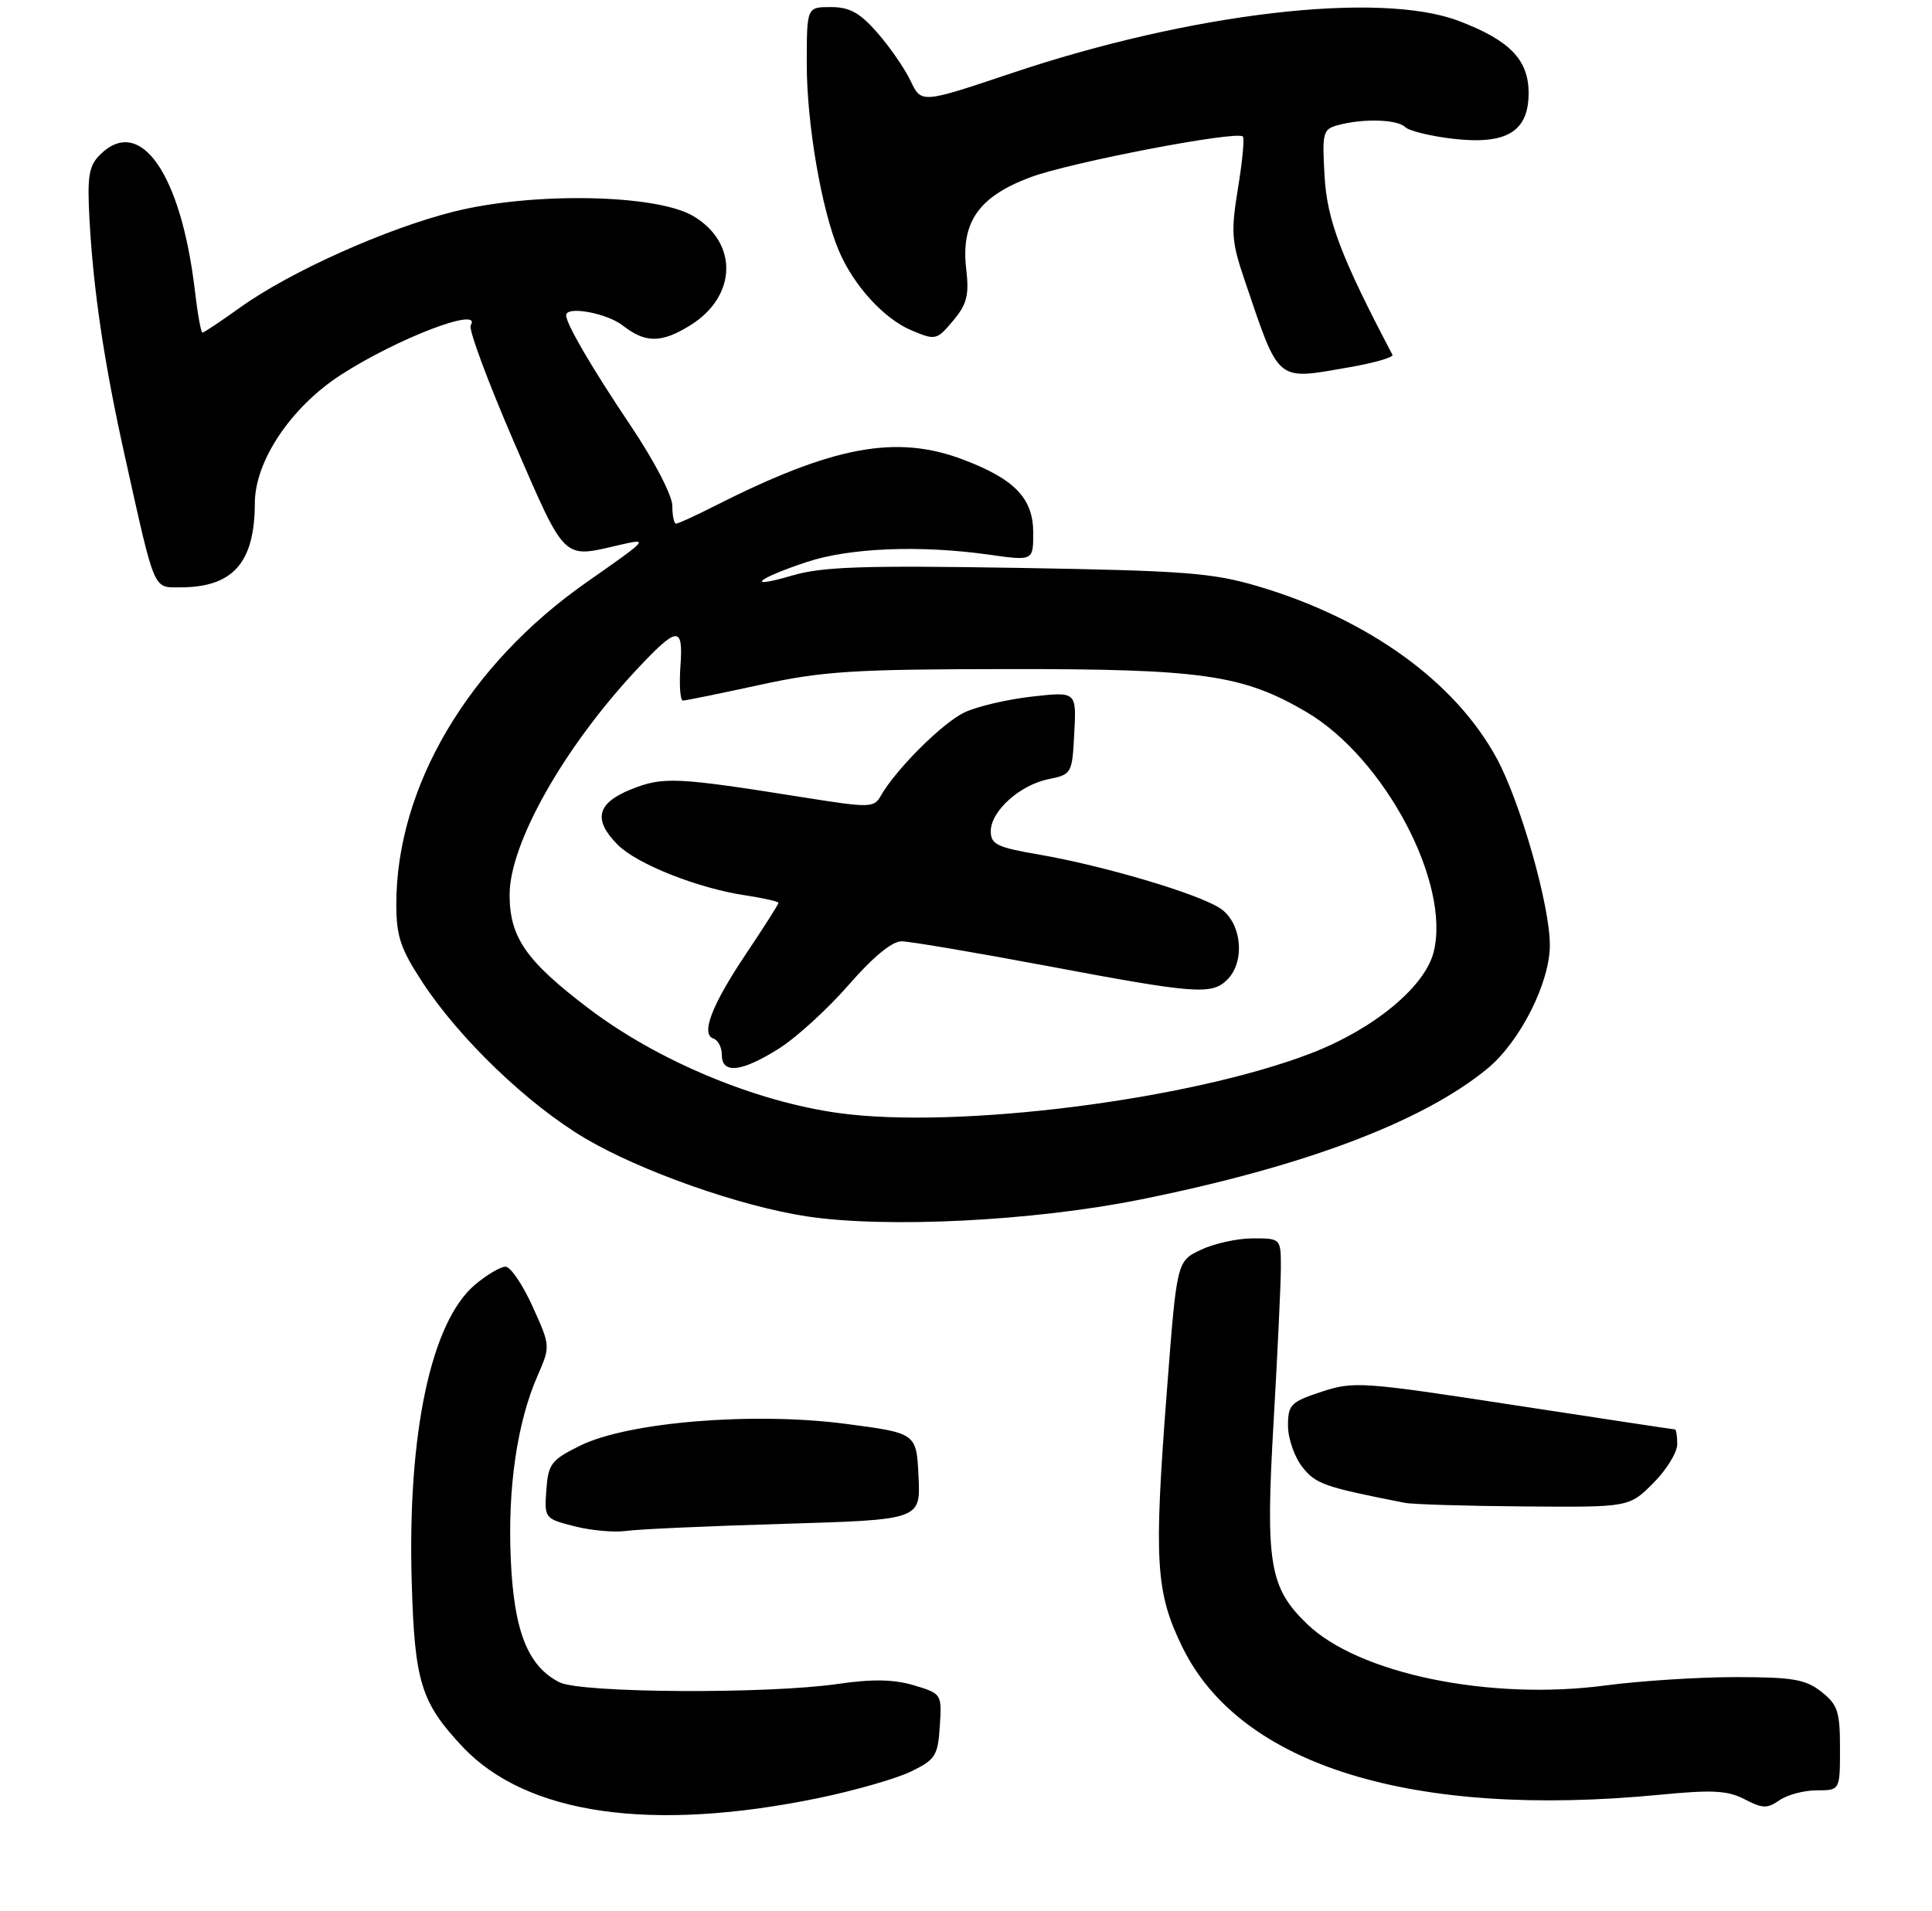 <?xml version="1.0" encoding="UTF-8" standalone="no"?>
<!DOCTYPE svg PUBLIC "-//W3C//DTD SVG 1.1//EN" "http://www.w3.org/Graphics/SVG/1.1/DTD/svg11.dtd" >
<svg xmlns="http://www.w3.org/2000/svg" xmlns:xlink="http://www.w3.org/1999/xlink" version="1.1" viewBox="0 0 273 270">
 <g >
 <path fill="currentColor"
d=" M 115.77 254.07 C 120.86 253.01 126.71 251.33 128.77 250.32 C 132.18 248.66 132.53 248.10 132.80 243.92 C 133.09 239.38 133.07 239.34 129.15 238.16 C 126.29 237.31 123.31 237.25 118.35 237.97 C 108.36 239.41 82.06 239.26 79.05 237.73 C 74.57 235.46 72.61 230.50 72.17 220.25 C 71.73 210.19 73.08 200.97 75.98 194.36 C 77.78 190.24 77.78 190.20 75.25 184.61 C 73.85 181.52 72.14 179.00 71.43 179.00 C 70.73 179.00 68.79 180.14 67.13 181.54 C 60.91 186.78 57.55 202.58 58.18 223.66 C 58.59 237.70 59.49 240.59 65.36 246.84 C 74.39 256.44 92.07 258.97 115.77 254.07 Z  M 256.72 253.00 C 260.00 253.00 260.00 253.00 260.00 247.07 C 260.00 241.86 259.68 240.90 257.37 239.07 C 255.12 237.31 253.33 237.00 245.23 237.00 C 240.00 237.00 231.77 237.53 226.94 238.17 C 210.51 240.36 191.95 236.53 184.66 229.46 C 179.35 224.31 178.80 220.94 179.97 200.83 C 180.52 191.30 180.98 181.59 180.99 179.25 C 181.00 175.00 181.00 175.00 177.03 175.00 C 174.85 175.00 171.54 175.73 169.68 176.62 C 166.29 178.23 166.29 178.23 164.90 196.37 C 163.02 220.71 163.28 225.01 167.09 232.79 C 175.27 249.51 199.58 257.01 234.56 253.62 C 242.00 252.90 244.15 253.02 246.54 254.27 C 249.05 255.58 249.73 255.60 251.45 254.40 C 252.55 253.63 254.92 253.00 256.72 253.00 Z  M 110.79 215.34 C 130.09 214.76 130.09 214.76 129.79 208.64 C 129.50 202.52 129.50 202.52 119.50 201.21 C 106.46 199.50 88.76 200.95 82.00 204.28 C 77.89 206.31 77.47 206.85 77.20 210.55 C 76.91 214.55 76.95 214.61 81.20 215.69 C 83.57 216.29 86.85 216.58 88.50 216.34 C 90.15 216.10 100.18 215.65 110.79 215.34 Z  M 233.60 209.60 C 235.47 207.73 237.00 205.25 237.00 204.10 C 237.00 202.94 236.86 202.00 236.68 202.00 C 236.51 202.00 226.27 200.45 213.93 198.56 C 192.47 195.26 191.29 195.18 186.75 196.67 C 182.38 198.11 182.00 198.50 182.00 201.48 C 182.00 203.27 182.91 205.89 184.02 207.30 C 185.92 209.72 187.08 210.13 198.50 212.37 C 199.60 212.59 207.18 212.82 215.35 212.88 C 230.20 213.00 230.20 213.00 233.60 209.60 Z  M 161.00 169.54 C 184.19 164.89 201.04 158.54 210.20 150.99 C 214.80 147.19 219.00 138.87 219.00 133.55 C 219.00 127.93 214.83 113.29 211.47 107.12 C 205.59 96.31 193.33 87.48 177.83 82.87 C 171.32 80.94 167.51 80.65 143.82 80.25 C 121.89 79.89 116.21 80.08 111.94 81.33 C 105.21 83.31 106.83 81.80 114.00 79.42 C 120.06 77.41 129.99 77.01 139.75 78.38 C 146.00 79.26 146.00 79.26 146.00 75.30 C 146.00 70.44 143.41 67.72 136.13 64.96 C 126.67 61.36 117.71 63.03 100.97 71.51 C 98.27 72.88 95.83 74.00 95.53 74.00 C 95.24 74.00 95.00 72.86 95.00 71.46 C 95.00 70.03 92.46 65.14 89.15 60.21 C 83.63 51.99 80.00 45.78 80.00 44.55 C 80.00 43.19 85.74 44.24 88.00 46.00 C 91.19 48.50 93.46 48.50 97.51 45.99 C 104.16 41.88 104.36 34.29 97.92 30.51 C 92.68 27.44 75.28 27.12 64.19 29.89 C 54.61 32.28 40.96 38.40 33.88 43.49 C 31.19 45.42 28.82 47.00 28.61 47.00 C 28.40 47.00 27.93 44.41 27.56 41.25 C 25.62 24.56 19.81 16.19 14.12 21.88 C 12.54 23.46 12.31 24.91 12.65 31.13 C 13.21 41.18 14.74 51.43 17.65 64.50 C 21.95 83.83 21.60 83.00 25.47 83.00 C 32.92 83.00 35.99 79.53 36.01 71.10 C 36.02 65.14 41.13 57.52 48.16 52.98 C 56.16 47.80 68.23 43.20 66.51 45.98 C 66.18 46.52 68.94 53.94 72.63 62.48 C 79.96 79.39 79.46 78.89 87.37 77.05 C 91.80 76.03 91.76 76.07 82.93 82.25 C 66.18 93.96 56.00 111.18 56.00 127.79 C 56.00 132.30 56.59 134.07 59.71 138.83 C 64.92 146.79 74.60 156.08 82.66 160.85 C 90.54 165.51 104.58 170.46 114.00 171.89 C 125.22 173.59 145.92 172.56 161.00 169.54 Z  M 190.71 51.89 C 194.22 51.28 196.94 50.49 196.76 50.14 C 189.51 36.37 187.52 31.11 187.17 24.93 C 186.81 18.65 186.92 18.25 189.15 17.66 C 192.66 16.72 197.47 16.87 198.56 17.96 C 199.09 18.49 202.10 19.23 205.23 19.60 C 212.87 20.50 216.00 18.62 216.00 13.15 C 216.00 8.45 213.33 5.69 206.13 2.96 C 194.92 -1.30 168.27 1.82 142.85 10.37 C 130.19 14.62 130.19 14.62 128.67 11.43 C 127.83 9.67 125.71 6.61 123.97 4.62 C 121.49 1.79 120.05 1.00 117.40 1.00 C 114.00 1.00 114.00 1.00 114.00 9.04 C 114.00 17.46 116.06 29.50 118.49 35.33 C 120.57 40.31 124.90 45.06 128.85 46.71 C 132.19 48.11 132.38 48.06 134.67 45.33 C 136.64 42.98 136.96 41.73 136.53 38.00 C 135.76 31.40 138.30 27.78 145.60 25.05 C 151.24 22.94 174.76 18.43 175.62 19.29 C 175.87 19.53 175.55 22.83 174.93 26.62 C 173.92 32.75 174.02 34.15 175.84 39.50 C 180.85 54.27 180.19 53.72 190.71 51.89 Z  M 118.50 157.29 C 106.68 155.65 92.94 149.91 83.22 142.54 C 74.33 135.81 72.00 132.45 72.01 126.41 C 72.03 119.17 79.66 105.66 89.92 94.67 C 95.74 88.45 96.56 88.37 96.15 94.10 C 95.96 96.79 96.12 99.00 96.50 99.00 C 96.88 99.00 101.76 98.00 107.34 96.79 C 116.29 94.84 120.48 94.57 142.50 94.55 C 169.83 94.52 175.62 95.35 184.56 100.59 C 195.62 107.07 205.03 124.80 202.58 134.54 C 201.34 139.46 194.13 145.42 185.27 148.84 C 168.14 155.44 135.26 159.60 118.50 157.29 Z  M 110.11 148.15 C 112.58 146.58 117.01 142.53 119.95 139.15 C 123.36 135.23 126.06 133.01 127.40 133.02 C 128.55 133.03 137.82 134.60 148.00 136.51 C 168.94 140.45 171.23 140.63 173.43 138.43 C 176.01 135.85 175.45 130.34 172.40 128.35 C 169.24 126.27 155.92 122.33 146.75 120.75 C 140.90 119.75 140.00 119.31 140.00 117.47 C 140.00 114.62 144.10 110.93 148.18 110.10 C 151.44 109.44 151.51 109.31 151.80 103.58 C 152.11 97.73 152.11 97.73 145.80 98.44 C 142.34 98.83 138.06 99.83 136.29 100.67 C 133.19 102.14 126.60 108.71 124.47 112.44 C 123.49 114.17 122.97 114.18 113.47 112.67 C 95.57 109.82 93.71 109.73 89.19 111.54 C 84.32 113.49 83.76 115.85 87.31 119.40 C 90.03 122.12 98.62 125.52 105.29 126.52 C 107.88 126.91 110.00 127.39 110.00 127.59 C 110.00 127.79 107.96 131.00 105.46 134.73 C 100.55 142.05 98.97 146.16 100.84 146.78 C 101.48 146.99 102.00 148.03 102.00 149.08 C 102.00 151.82 104.82 151.50 110.11 148.15 Z "/>
</g>
</svg>